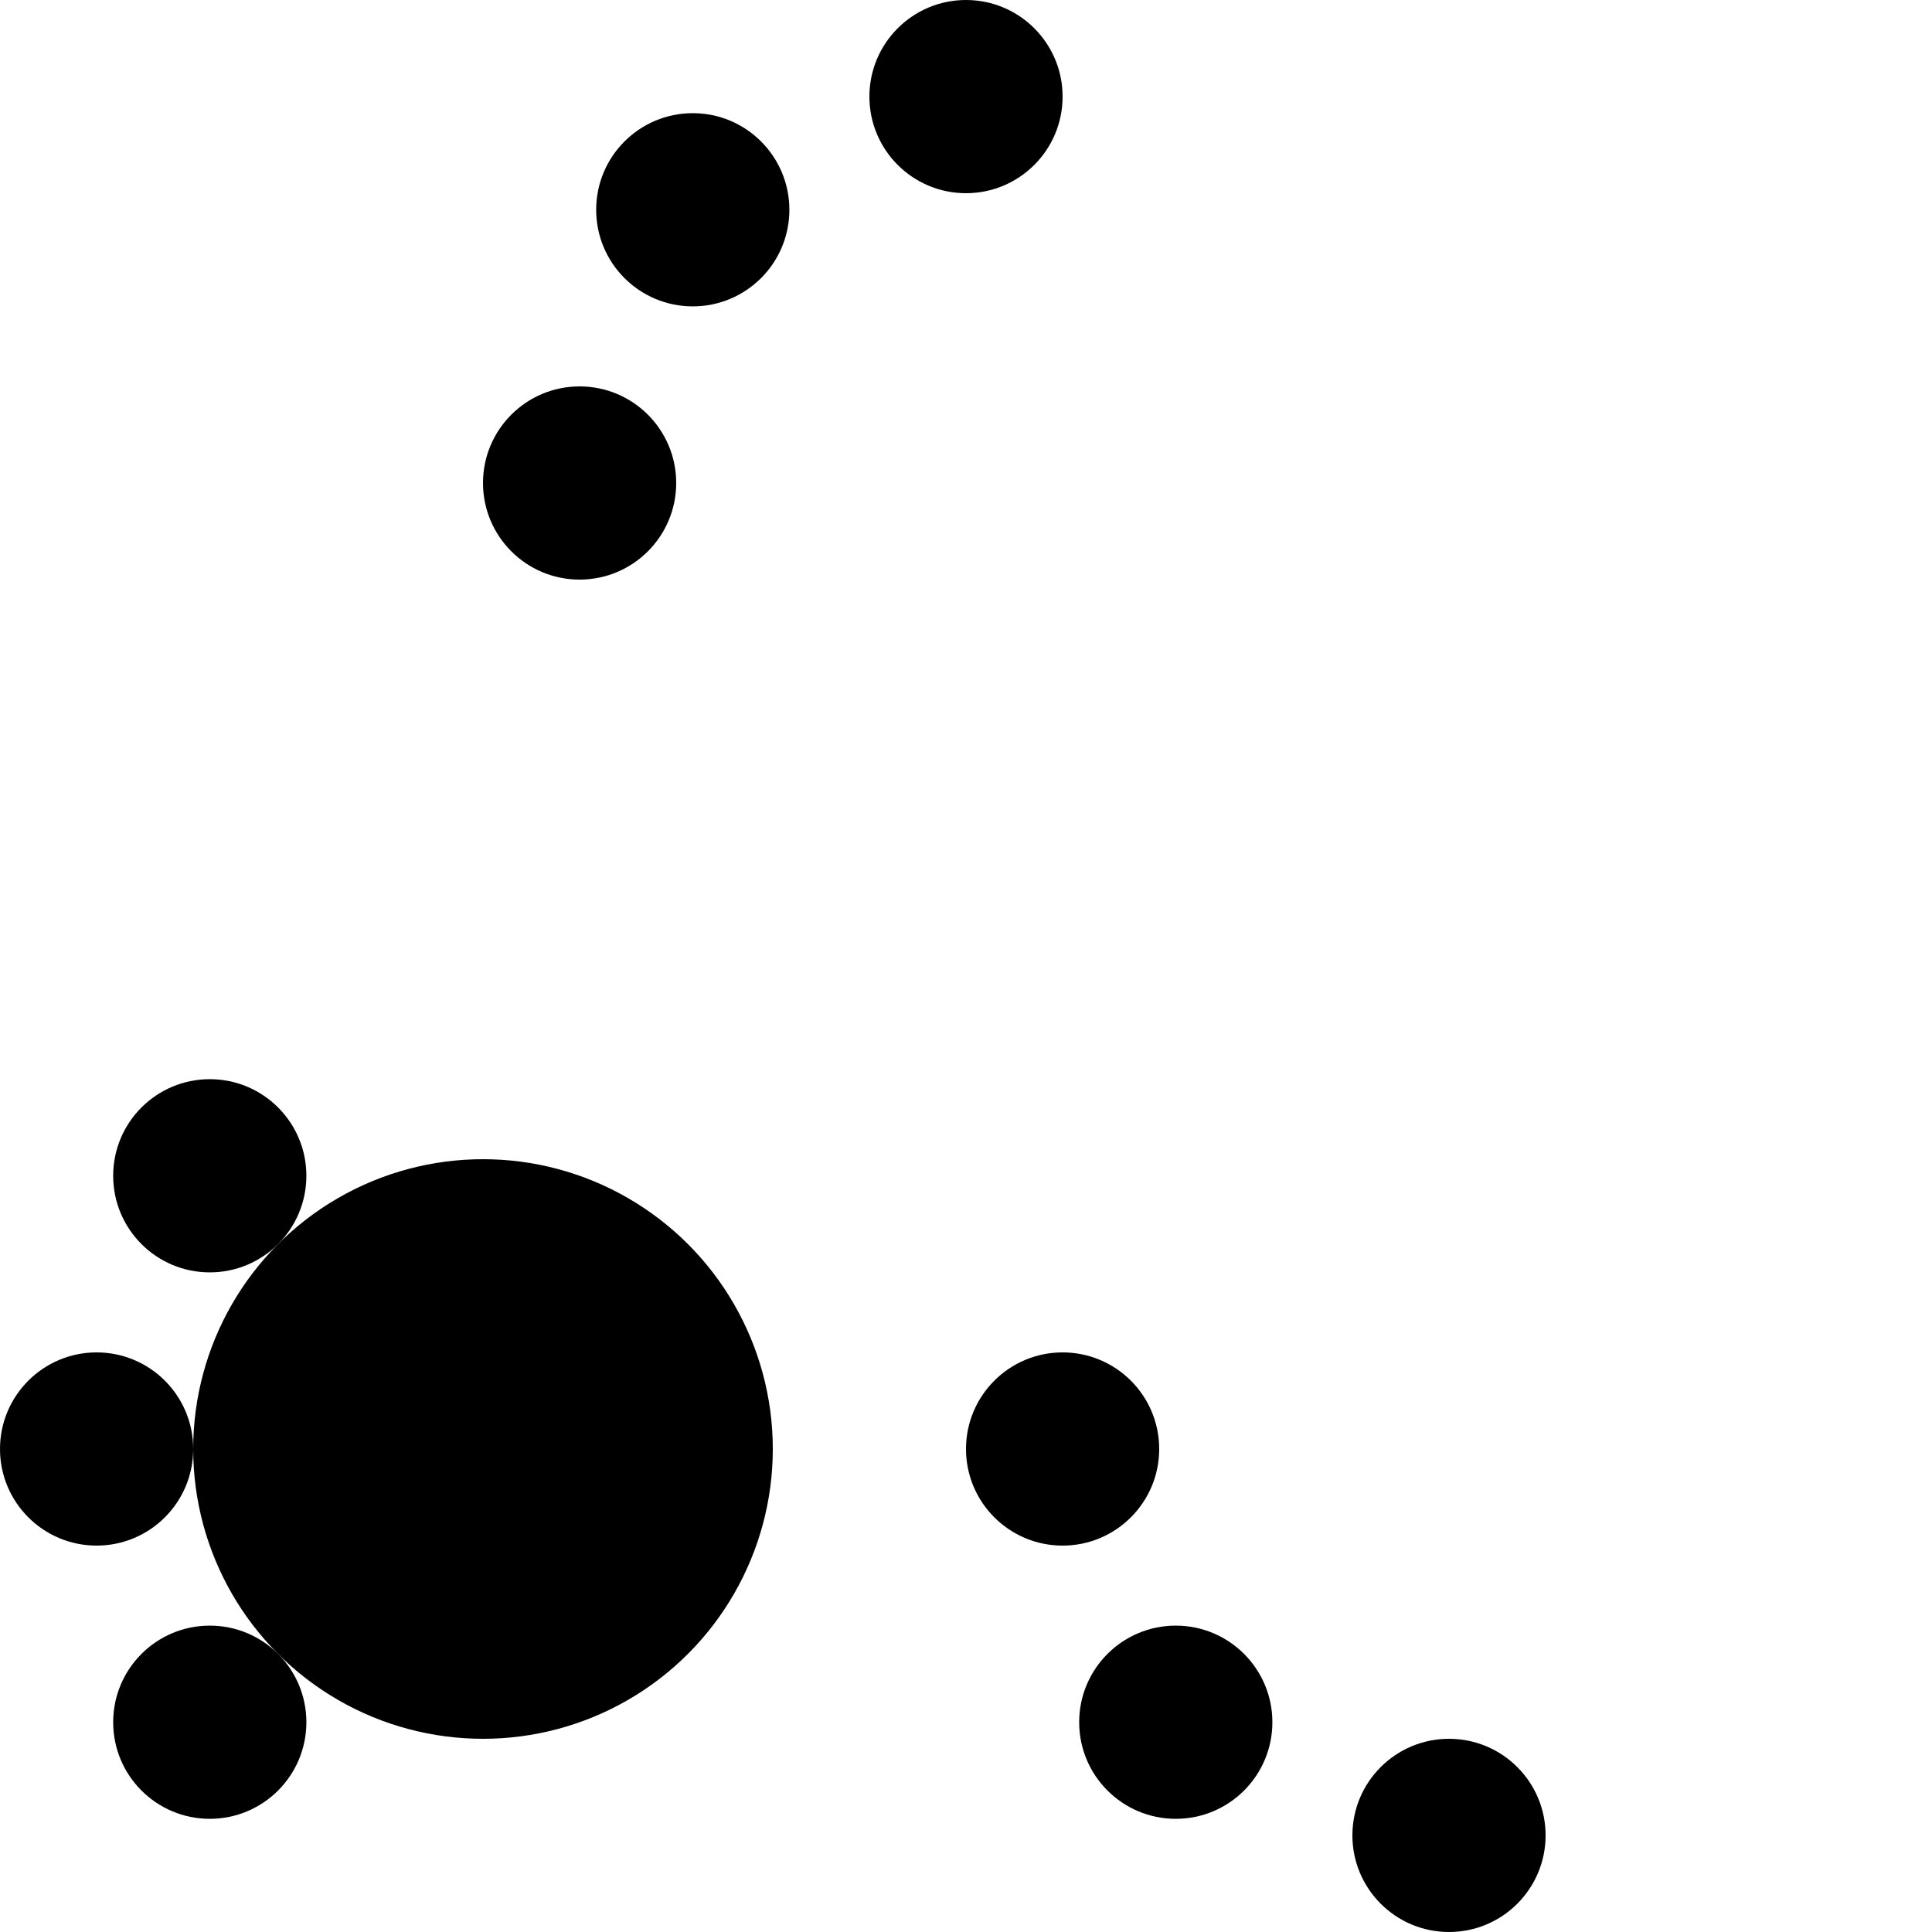 <svg xmlns="http://www.w3.org/2000/svg" width="1000" height="1000">
    <circle cx="300" cy="250" r="50" />
    <circle cx="358.579" cy="108.579" r="50" />
    <circle cx="500" cy="50" r="50" />
    <circle cx="250" cy="750" r="150" />
    <circle cx="108.579" cy="891.421" r="50" />
    <circle cx="50" cy="750" r="50" />
    <circle cx="108.579" cy="608.579" r="50" />
    <circle cx="750" cy="950" r="50" />
    <circle cx="608.579" cy="891.421" r="50" />
    <circle cx="550" cy="750" r="50" />
    <style>
        @media(prefers-color-scheme: light) {
            circle {
                fill: #000
            }
        }

        @media(prefers-color-scheme: dark) {
            circle {
                fill: #c99410
            }
        }
    </style>
</svg>